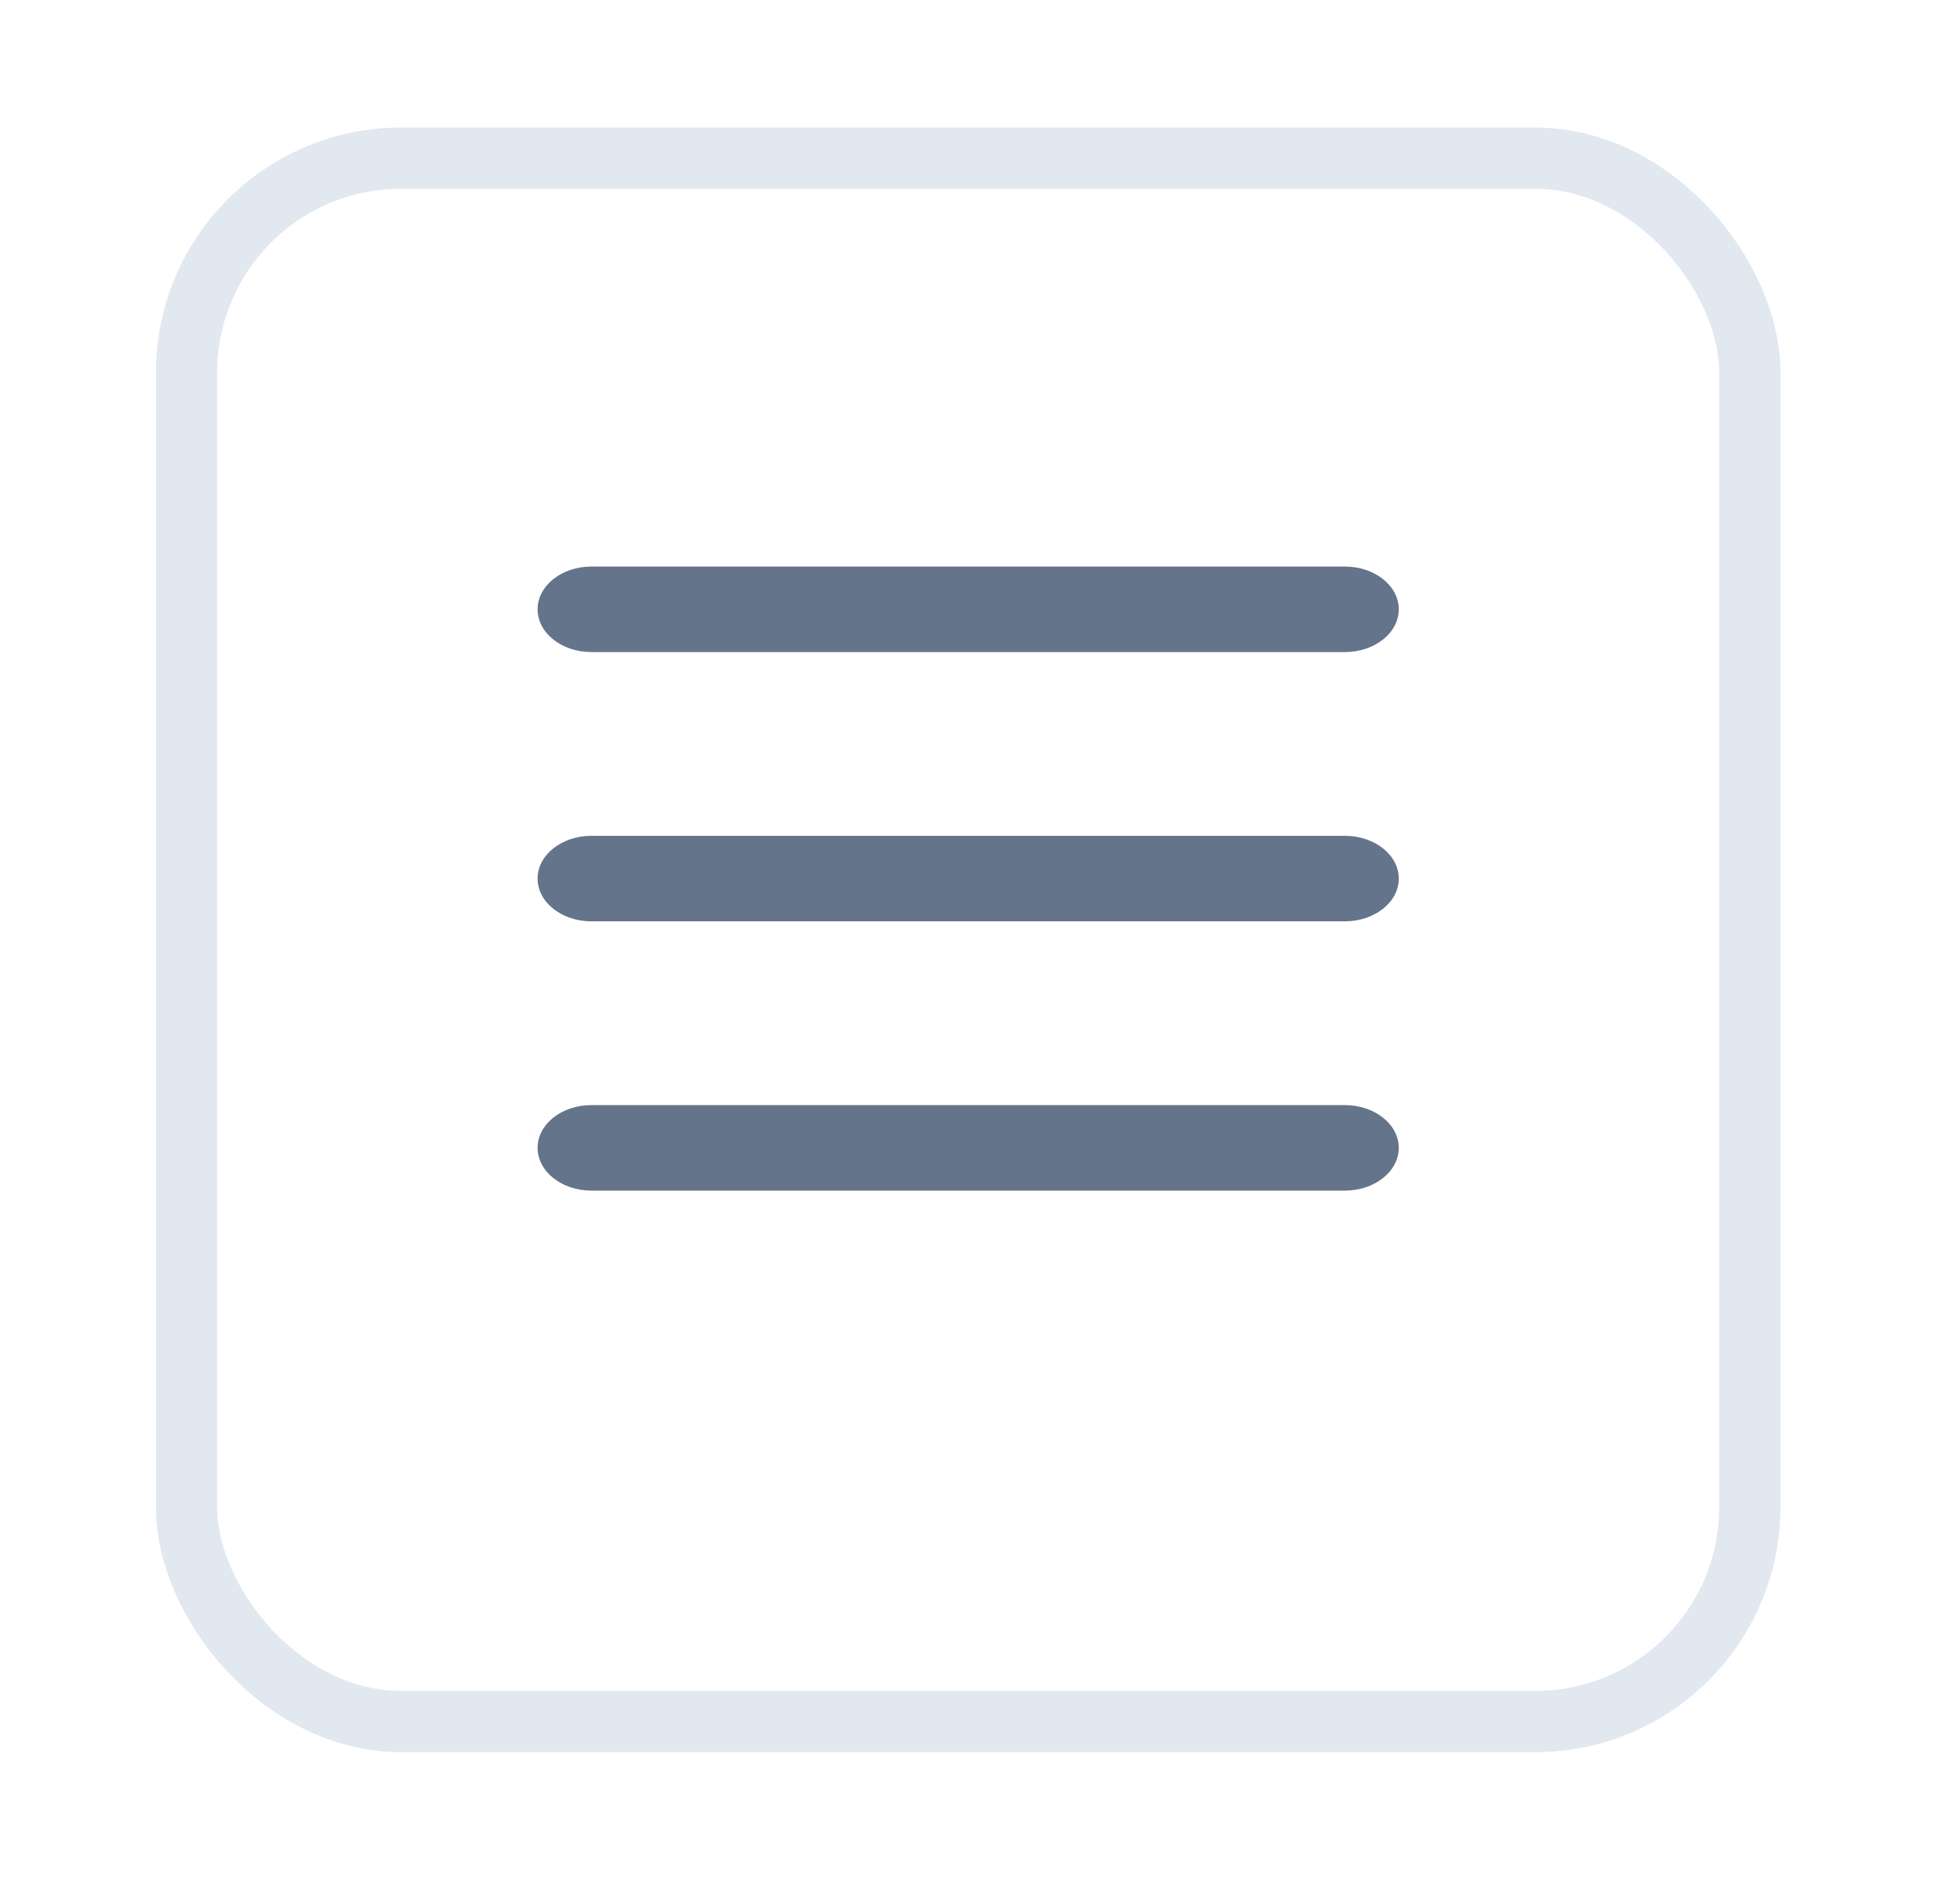 <svg width="32" height="31" viewBox="0 0 32 31" fill="none" xmlns="http://www.w3.org/2000/svg">
<g filter="url(#filter0_d_69_1500)">
<rect x="2.546" y="1.082" width="26.522" height="26.522" rx="4" fill="white"/>
<rect x="3.046" y="1.582" width="25.522" height="25.522" rx="3.5" stroke="#E2E8F0"/>
</g>
<path d="M21.958 10.645H9.655C9.17 10.645 8.777 10.333 8.777 9.947C8.777 9.562 9.17 9.249 9.655 9.249H21.958C22.443 9.249 22.837 9.562 22.837 9.947C22.837 10.333 22.443 10.645 21.958 10.645Z" fill="#64748B"/>
<path d="M21.958 15.041H9.655C9.17 15.041 8.777 14.728 8.777 14.343C8.777 13.958 9.17 13.645 9.655 13.645H21.958C22.443 13.645 22.837 13.958 22.837 14.343C22.837 14.728 22.443 15.041 21.958 15.041Z" fill="#64748B"/>
<path d="M21.958 19.437H9.655C9.17 19.437 8.777 19.124 8.777 18.739C8.777 18.354 9.17 18.041 9.655 18.041H21.958C22.443 18.041 22.837 18.354 22.837 18.739C22.837 19.124 22.443 19.437 21.958 19.437Z" fill="#64748B"/>
<defs>
<filter id="filter0_d_69_1500" x="0.546" y="0.082" width="30.522" height="30.522" filterUnits="userSpaceOnUse" color-interpolation-filters="sRGB">
<feFlood flood-opacity="0" result="BackgroundImageFix"/>
<feColorMatrix in="SourceAlpha" type="matrix" values="0 0 0 0 0 0 0 0 0 0 0 0 0 0 0 0 0 0 127 0" result="hardAlpha"/>
<feOffset dy="1"/>
<feGaussianBlur stdDeviation="1"/>
<feColorMatrix type="matrix" values="0 0 0 0 0.059 0 0 0 0 0.09 0 0 0 0 0.165 0 0 0 0.039 0"/>
<feBlend mode="normal" in2="BackgroundImageFix" result="effect1_dropShadow_69_1500"/>
<feBlend mode="normal" in="SourceGraphic" in2="effect1_dropShadow_69_1500" result="shape"/>
</filter>
</defs>
</svg>
